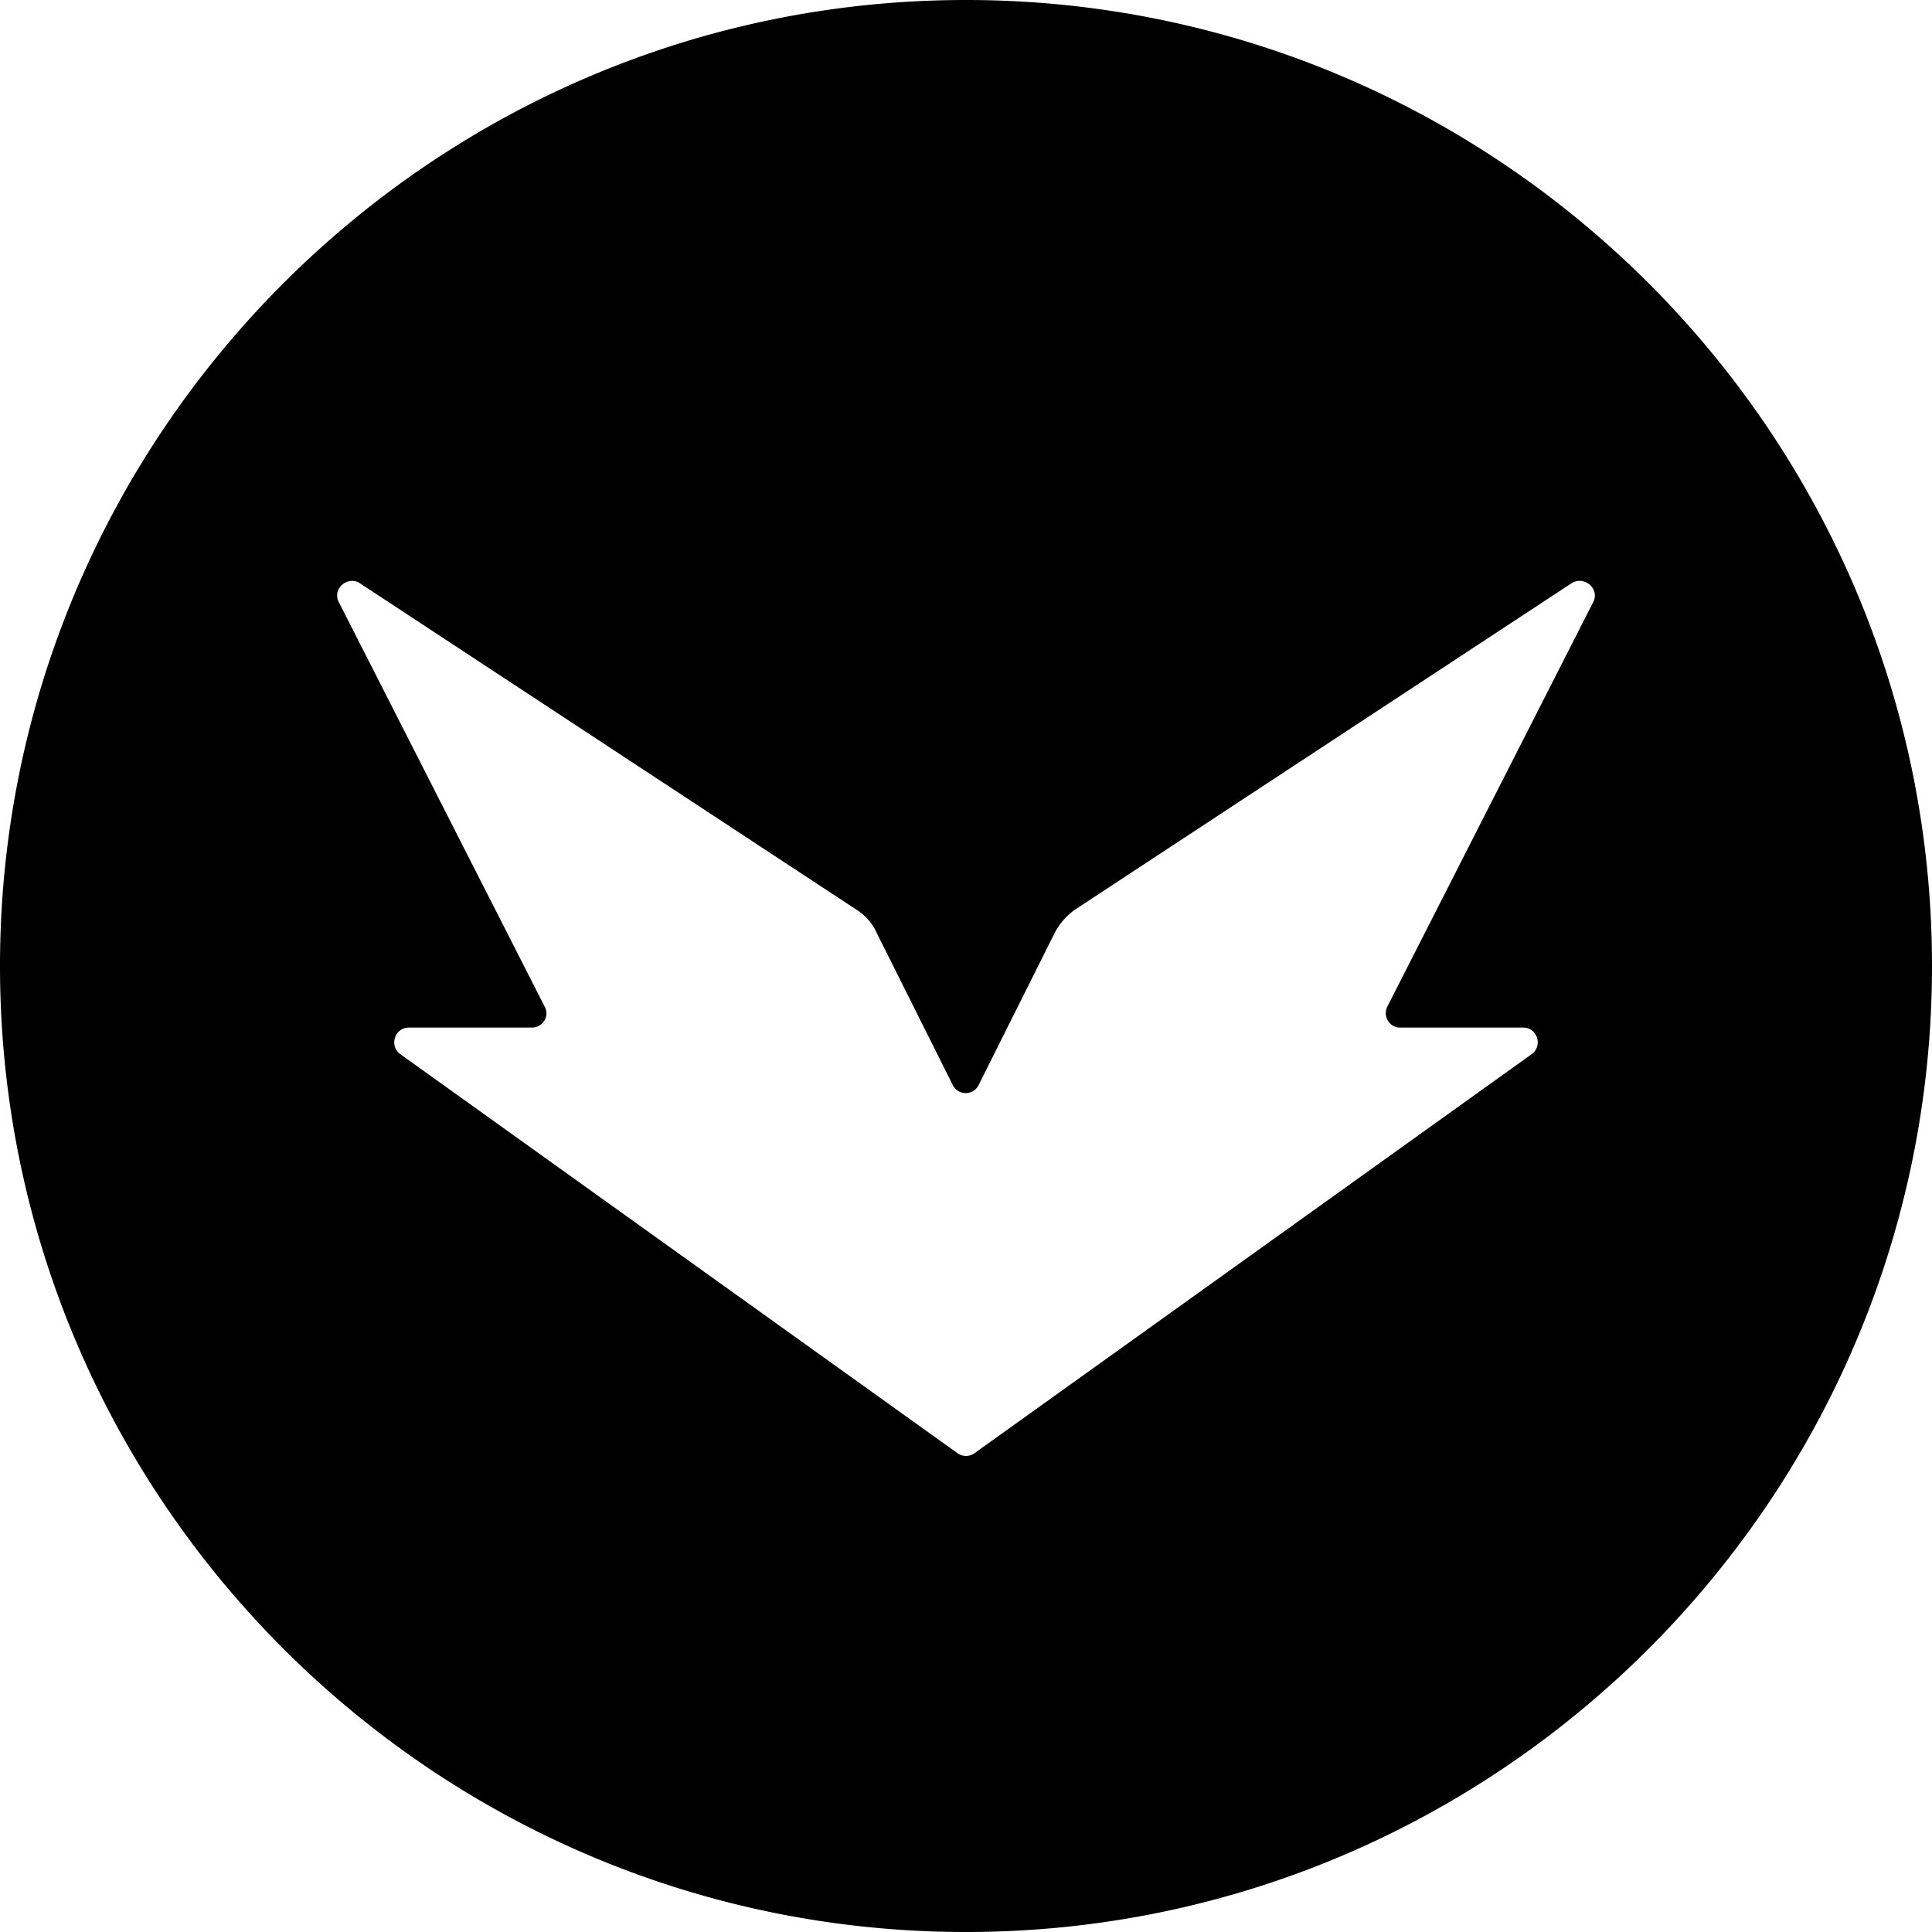 <svg xmlns="http://www.w3.org/2000/svg" viewBox="0 0 32 32"><linearGradient id="brilliance" gradientUnits="userSpaceOnUse" x1="-.701" y1="-.317" x2="28.601" y2="28.312"><stop offset=".053" stop-color="#939bcc"/><stop offset=".059" stopColor="#949ccd"/><stop offset=".266" stopColor="#aac3de"/><stop offset=".43" stopColor="#b7dbe9"/><stop offset=".532" stopColor="#bce4ed"/><stop offset=".724" stopColor="#d0d4e5"/><stop offset=".942" stopColor="#ecbed9"/></linearGradient><path d="M16 0C7.18 0 0 7.18 0 16s7.18 16 16 16 16-7.18 16-16S24.82 0 16 0zm10.39 9.97l-3.41 6.7c-.08.16.03.35.21.35h2.04c.23 0 .33.3.14.44l-9.23 6.61a.24.24 0 0 1-.28 0l-9.23-6.61c-.19-.14-.09-.44.14-.44h2.04c.18 0 .3-.19.21-.35l-3.41-6.7c-.11-.22.15-.44.35-.31l8.23 5.41c.14.09.26.22.33.38l1.26 2.52c.09.18.34.18.43 0l1.26-2.52c.08-.15.19-.28.33-.38l8.23-5.41c.21-.13.47.09.36.31z" fill="url(#brilliance)"/></svg>